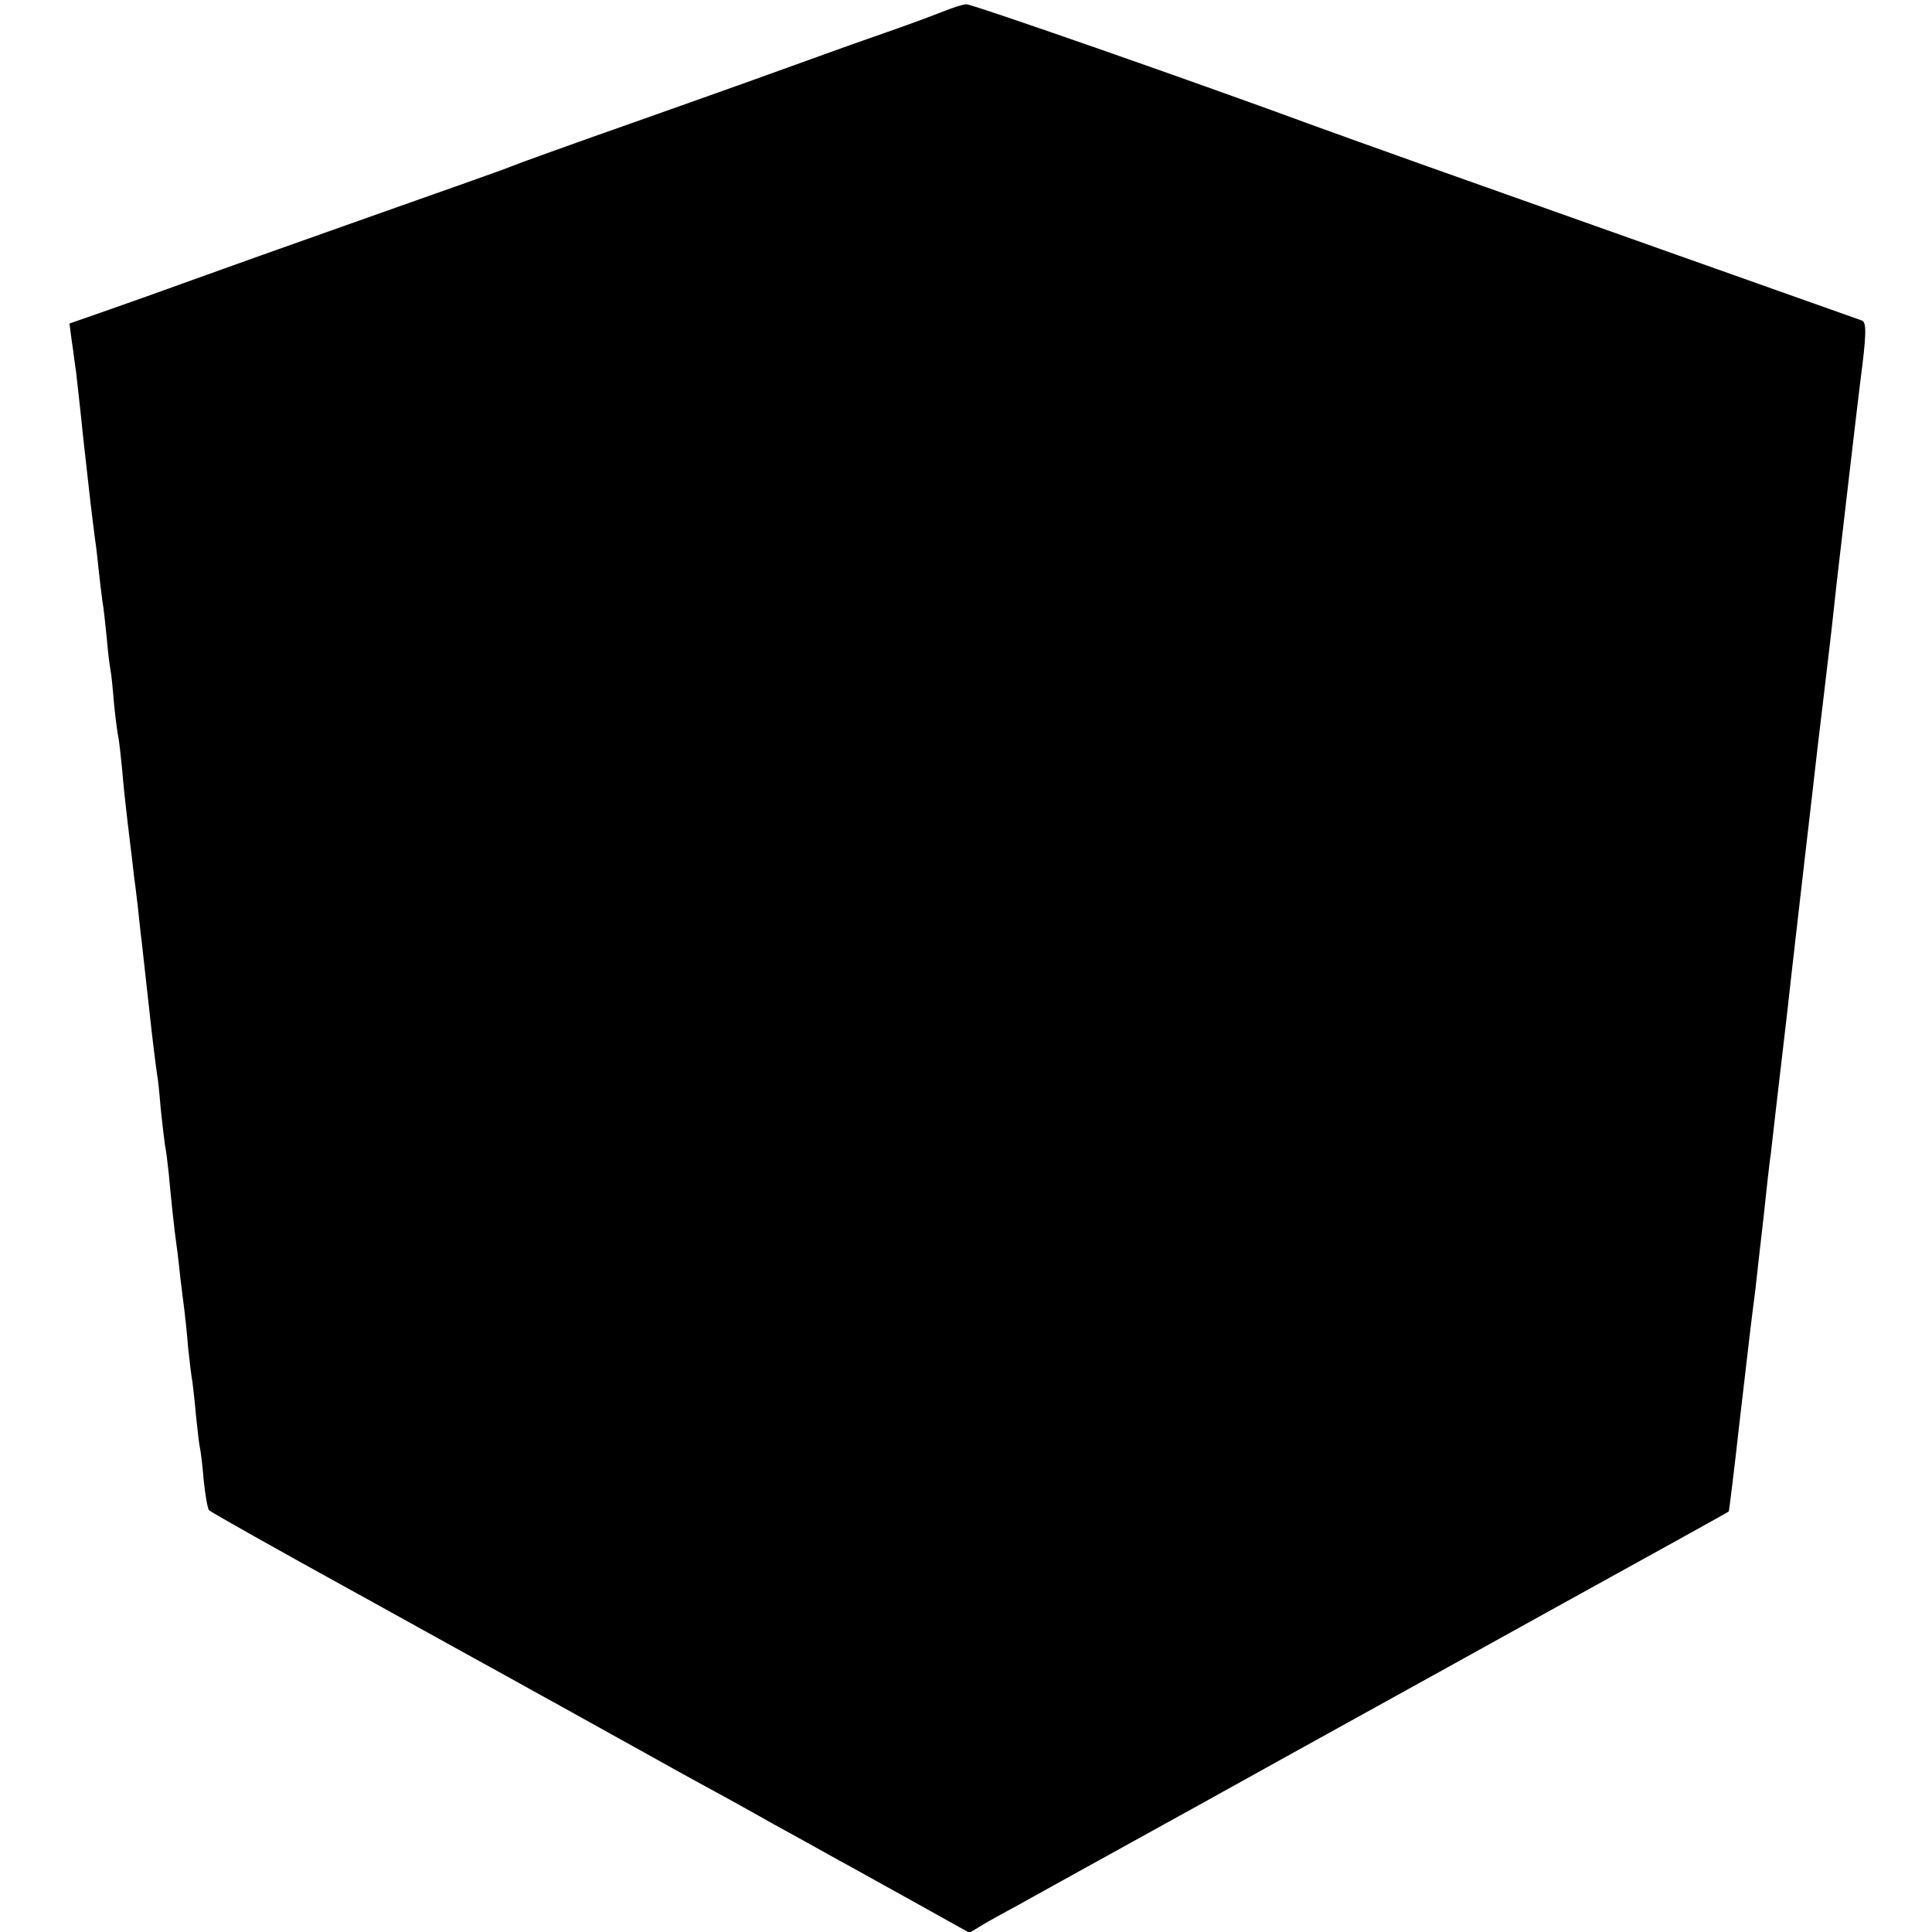 <?xml version="1.0" standalone="no"?>
<!DOCTYPE svg PUBLIC "-//W3C//DTD SVG 20010904//EN"
 "http://www.w3.org/TR/2001/REC-SVG-20010904/DTD/svg10.dtd">
<svg version="1.0" xmlns="http://www.w3.org/2000/svg"
 width="498pt" height="498pt" viewBox="0 0 498 498"
 preserveAspectRatio="xMidYMid meet">
<g transform="translate(0,498) scale(0.1,-0.1)"
fill="#000000" stroke="none">
<path d="M2430 4950 c-25 -10 -92 -35 -150 -55 -58 -20 -127 -45 -155 -55
-119 -43 -207 -75 -490 -175 -165 -58 -309 -110 -320 -115 -11 -5 -175 -63
-365 -130 -190 -67 -394 -140 -455 -162 -60 -22 -156 -56 -213 -76 l-103 -36
6 -45 c4 -25 8 -61 11 -79 2 -18 11 -96 19 -175 16 -146 22 -196 30 -257 3
-19 7 -57 10 -85 3 -27 7 -61 9 -75 3 -14 7 -56 11 -93 3 -37 8 -76 10 -85 2
-10 6 -49 9 -87 4 -39 9 -77 11 -85 2 -8 6 -46 10 -85 3 -38 8 -83 10 -100 2
-16 6 -55 10 -85 4 -30 8 -68 10 -85 2 -16 7 -52 10 -80 3 -27 7 -68 10 -90 7
-63 14 -126 20 -180 7 -66 17 -146 20 -165 2 -9 6 -47 9 -85 4 -39 9 -81 11
-95 3 -14 7 -47 10 -75 6 -67 14 -142 20 -185 3 -19 7 -57 10 -85 3 -27 8 -63
10 -80 2 -16 7 -61 10 -100 4 -38 9 -78 11 -87 1 -9 6 -48 9 -85 4 -37 8 -75
10 -83 2 -8 7 -46 10 -85 4 -38 10 -74 14 -78 7 -6 170 -98 386 -217 28 -15
133 -74 235 -130 102 -56 208 -115 235 -130 28 -15 106 -59 175 -97 165 -92
223 -124 295 -163 33 -18 74 -41 90 -50 17 -10 57 -32 90 -50 33 -18 74 -41
90 -50 17 -9 105 -58 197 -109 l167 -93 33 20 c18 11 58 33 88 49 30 17 242
134 470 260 228 127 629 348 890 493 261 144 476 263 476 264 1 0 14 105 28
231 26 225 31 266 41 343 2 20 11 100 20 177 8 77 17 156 20 175 2 19 20 175
40 345 19 171 42 367 50 438 8 70 22 187 30 260 9 72 22 186 30 252 8 66 16
143 19 170 11 95 57 490 61 520 16 122 17 155 4 159 -8 3 -212 75 -454 161
-242 86 -541 192 -665 236 -124 44 -254 91 -290 104 -287 106 -885 315 -899
314 -9 0 -36 -9 -61 -19z"/>
</g>
</svg>
